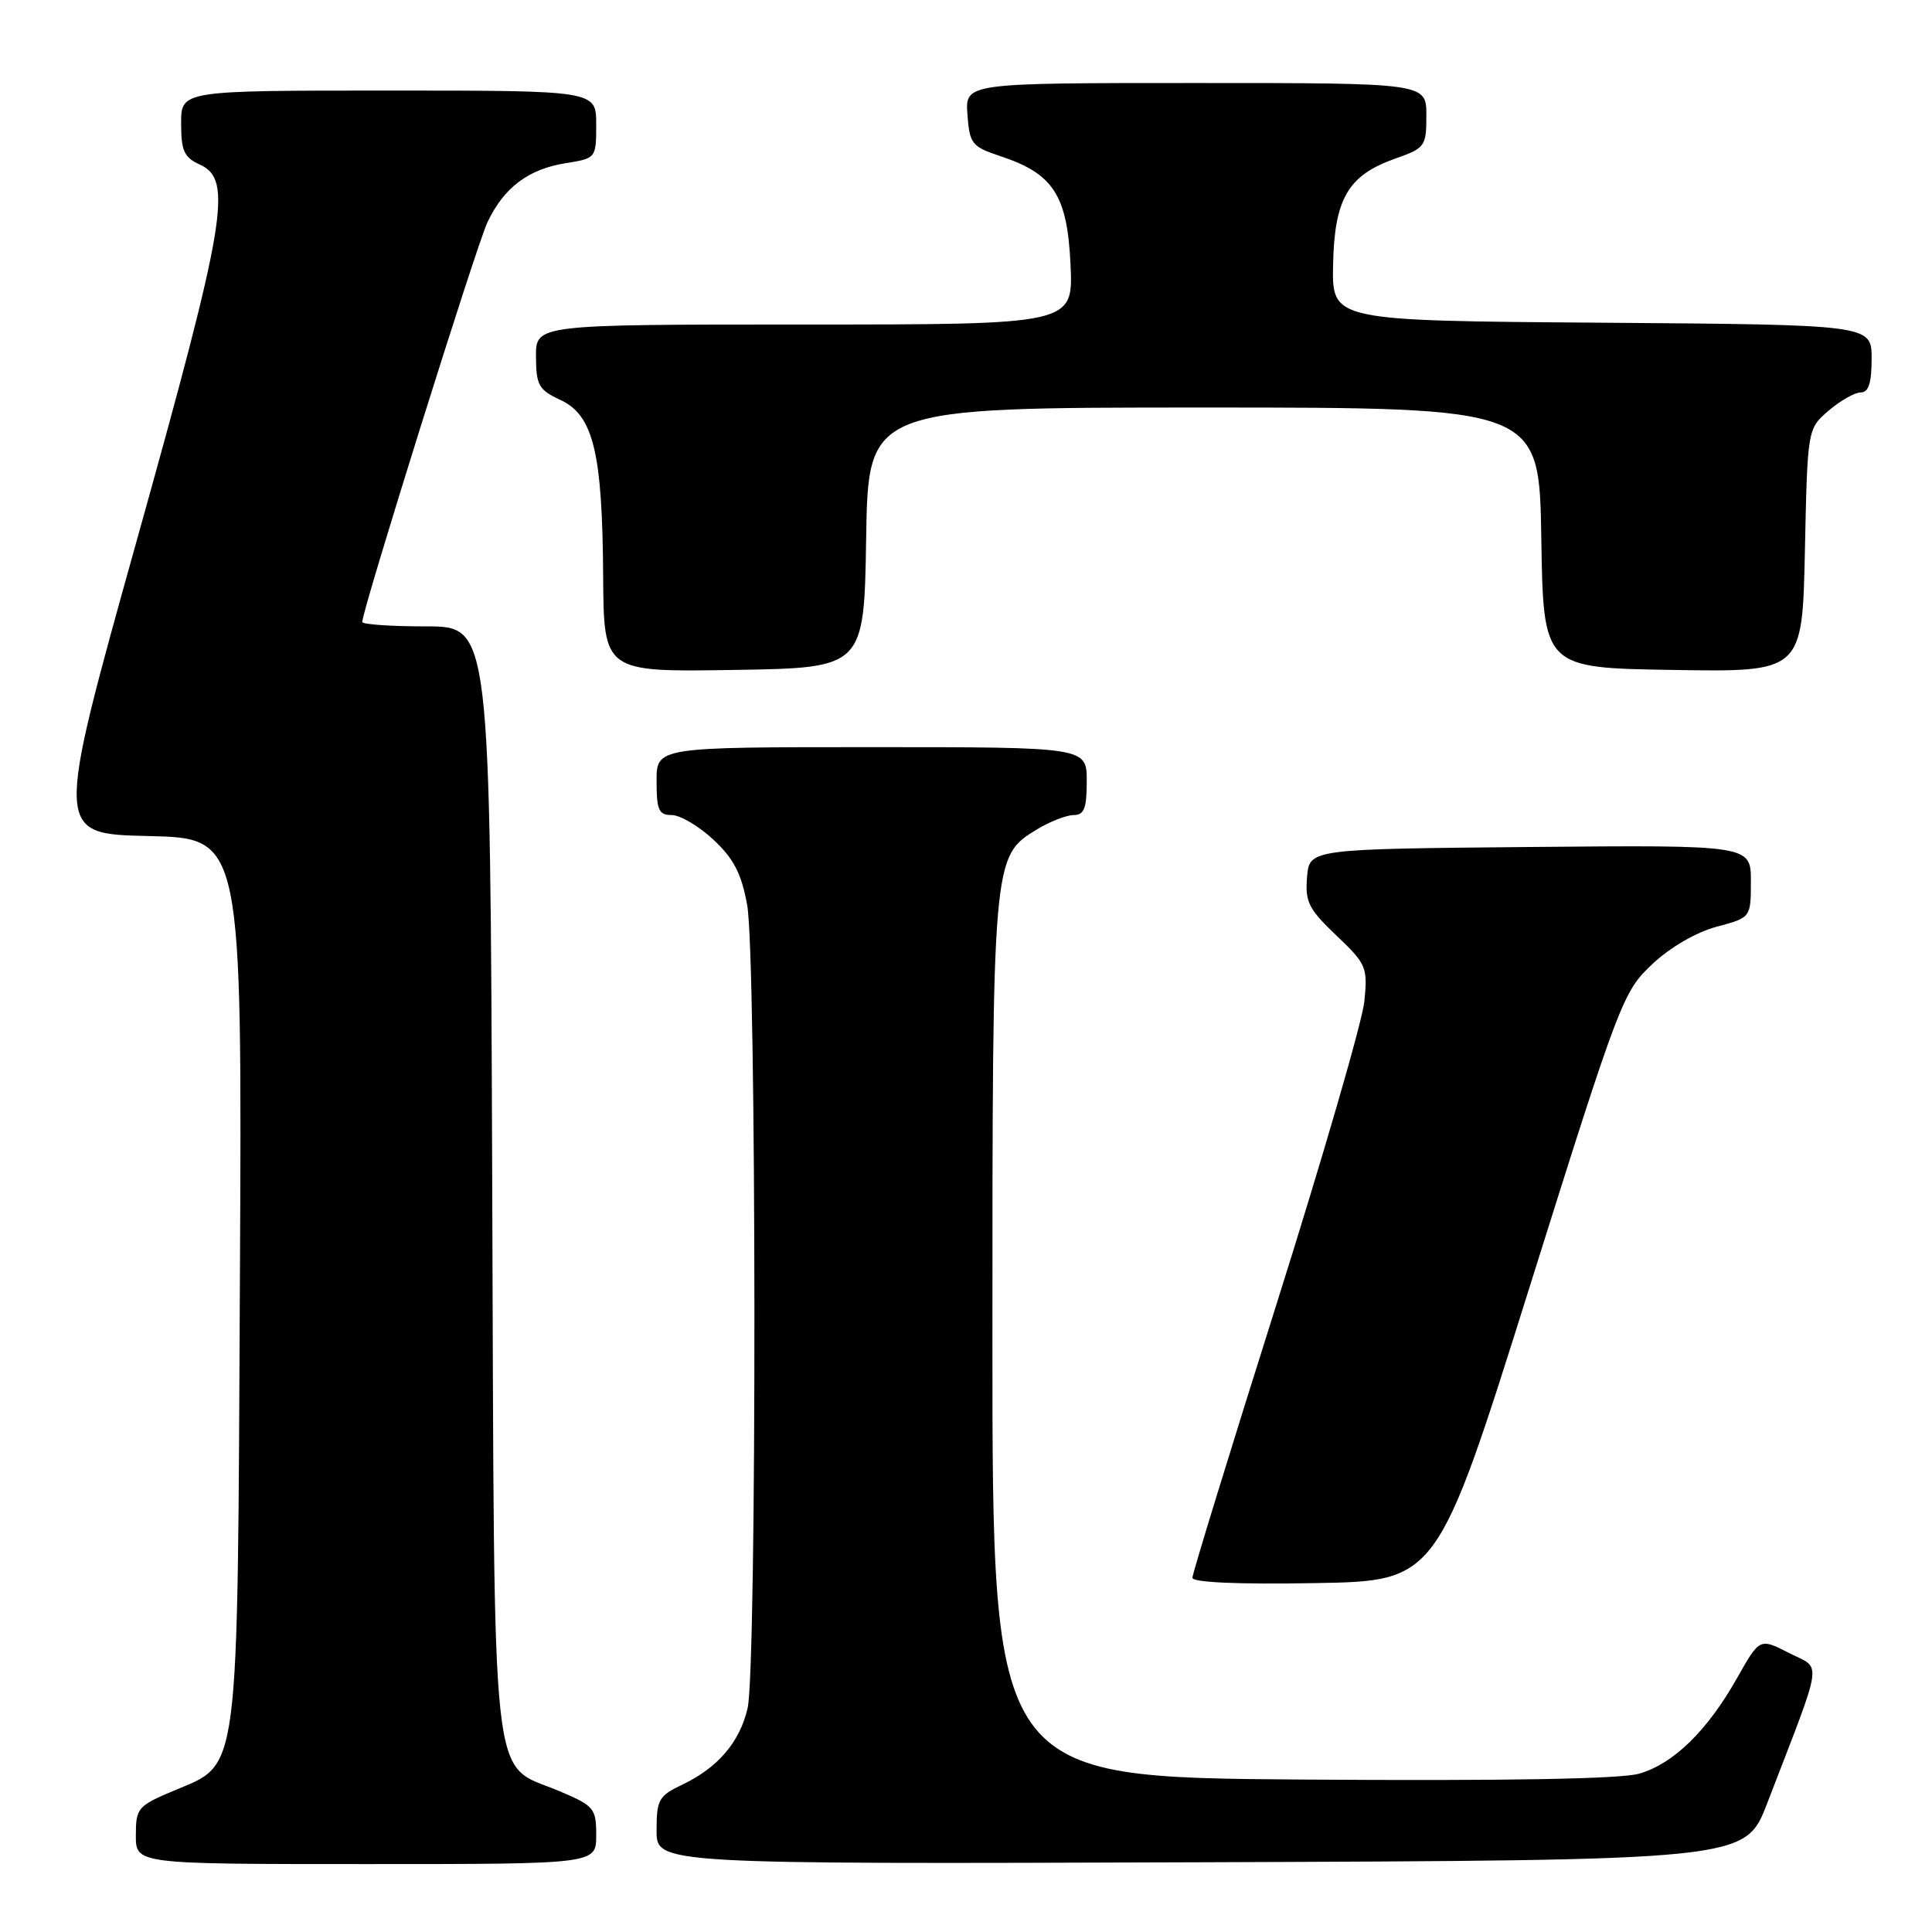 <?xml version="1.0" encoding="UTF-8" standalone="no"?>
<!DOCTYPE svg PUBLIC "-//W3C//DTD SVG 1.1//EN" "http://www.w3.org/Graphics/SVG/1.1/DTD/svg11.dtd" >
<svg xmlns="http://www.w3.org/2000/svg" xmlns:xlink="http://www.w3.org/1999/xlink" version="1.1" viewBox="0 0 256 256">
 <g >
 <path fill="currentColor"
d=" M 79.00 243.20 C 79.00 239.60 78.74 239.29 74.11 237.33 C 64.86 233.42 65.54 239.58 65.22 156.29 C 64.95 83.00 64.95 83.00 56.47 83.00 C 51.81 83.00 48.00 82.74 48.00 82.41 C 48.00 80.84 63.14 32.50 64.59 29.45 C 66.77 24.85 70.00 22.41 74.97 21.62 C 78.98 20.98 79.00 20.96 79.00 16.49 C 79.00 12.00 79.00 12.00 51.50 12.00 C 24.00 12.00 24.00 12.00 24.00 16.34 C 24.00 20.00 24.39 20.86 26.50 21.82 C 30.88 23.81 29.98 29.18 18.13 71.59 C 7.26 110.50 7.26 110.50 19.67 110.78 C 32.08 111.06 32.08 111.06 31.79 169.28 C 31.46 236.41 31.82 233.56 23.02 237.28 C 18.25 239.29 18.00 239.58 18.00 243.20 C 18.00 247.00 18.00 247.00 48.50 247.00 C 79.00 247.00 79.00 247.00 79.00 243.20 Z  M 234.14 239.00 C 241.74 219.25 241.45 221.27 237.06 219.03 C 233.17 217.04 233.17 217.04 230.16 222.37 C 226.22 229.34 221.76 233.70 217.20 235.02 C 214.76 235.73 199.53 235.99 172.50 235.80 C 131.50 235.50 131.50 235.50 131.50 177.50 C 131.50 113.71 131.52 113.48 137.35 109.93 C 139.08 108.87 141.29 108.01 142.25 108.00 C 143.66 108.00 144.00 107.12 144.00 103.50 C 144.00 99.00 144.00 99.00 115.50 99.00 C 87.00 99.00 87.00 99.00 87.00 103.50 C 87.00 107.34 87.29 108.00 89.01 108.00 C 90.12 108.00 92.60 109.46 94.52 111.25 C 97.21 113.76 98.24 115.73 99.00 119.89 C 100.25 126.61 100.30 221.02 99.06 226.35 C 98.02 230.85 95.10 234.25 90.38 236.49 C 87.29 237.96 87.00 238.47 87.00 242.55 C 87.00 247.01 87.00 247.01 159.13 246.76 C 231.25 246.50 231.25 246.50 234.14 239.00 Z  M 202.69 170.50 C 214.62 132.53 215.05 131.40 218.93 127.76 C 221.29 125.53 224.74 123.53 227.45 122.80 C 232.00 121.59 232.00 121.59 232.00 116.78 C 232.00 111.97 232.00 111.97 202.75 112.23 C 173.50 112.50 173.50 112.50 173.19 116.23 C 172.92 119.50 173.40 120.46 177.07 123.95 C 181.07 127.76 181.24 128.16 180.78 132.72 C 180.51 135.35 175.28 153.38 169.15 172.79 C 163.02 192.20 158.00 208.52 158.00 209.06 C 158.00 209.68 164.05 209.95 174.22 209.77 C 190.44 209.50 190.44 209.50 202.69 170.50 Z  M 114.77 71.25 C 115.05 54.00 115.05 54.00 159.50 54.00 C 203.95 54.00 203.95 54.00 204.23 71.25 C 204.50 88.50 204.50 88.50 221.66 88.77 C 238.82 89.05 238.82 89.05 239.16 72.94 C 239.50 56.82 239.50 56.82 242.31 54.41 C 243.85 53.09 245.76 52.00 246.56 52.00 C 247.60 52.00 248.00 50.76 248.00 47.51 C 248.00 43.03 248.00 43.03 212.25 42.76 C 176.50 42.50 176.50 42.50 176.64 35.13 C 176.81 26.33 178.62 23.23 184.84 21.03 C 188.84 19.62 189.00 19.40 189.00 15.28 C 189.00 11.00 189.00 11.00 158.44 11.00 C 127.89 11.00 127.89 11.00 128.19 15.17 C 128.48 19.08 128.76 19.43 132.61 20.71 C 139.59 23.03 141.43 25.89 141.85 35.08 C 142.21 43.00 142.21 43.00 106.61 43.00 C 71.00 43.00 71.00 43.00 71.02 47.25 C 71.04 51.05 71.38 51.66 74.27 53.00 C 78.62 55.02 79.82 59.96 79.92 76.27 C 80.00 89.05 80.00 89.05 97.25 88.77 C 114.50 88.50 114.50 88.50 114.77 71.25 Z "/>
</g>
</svg>